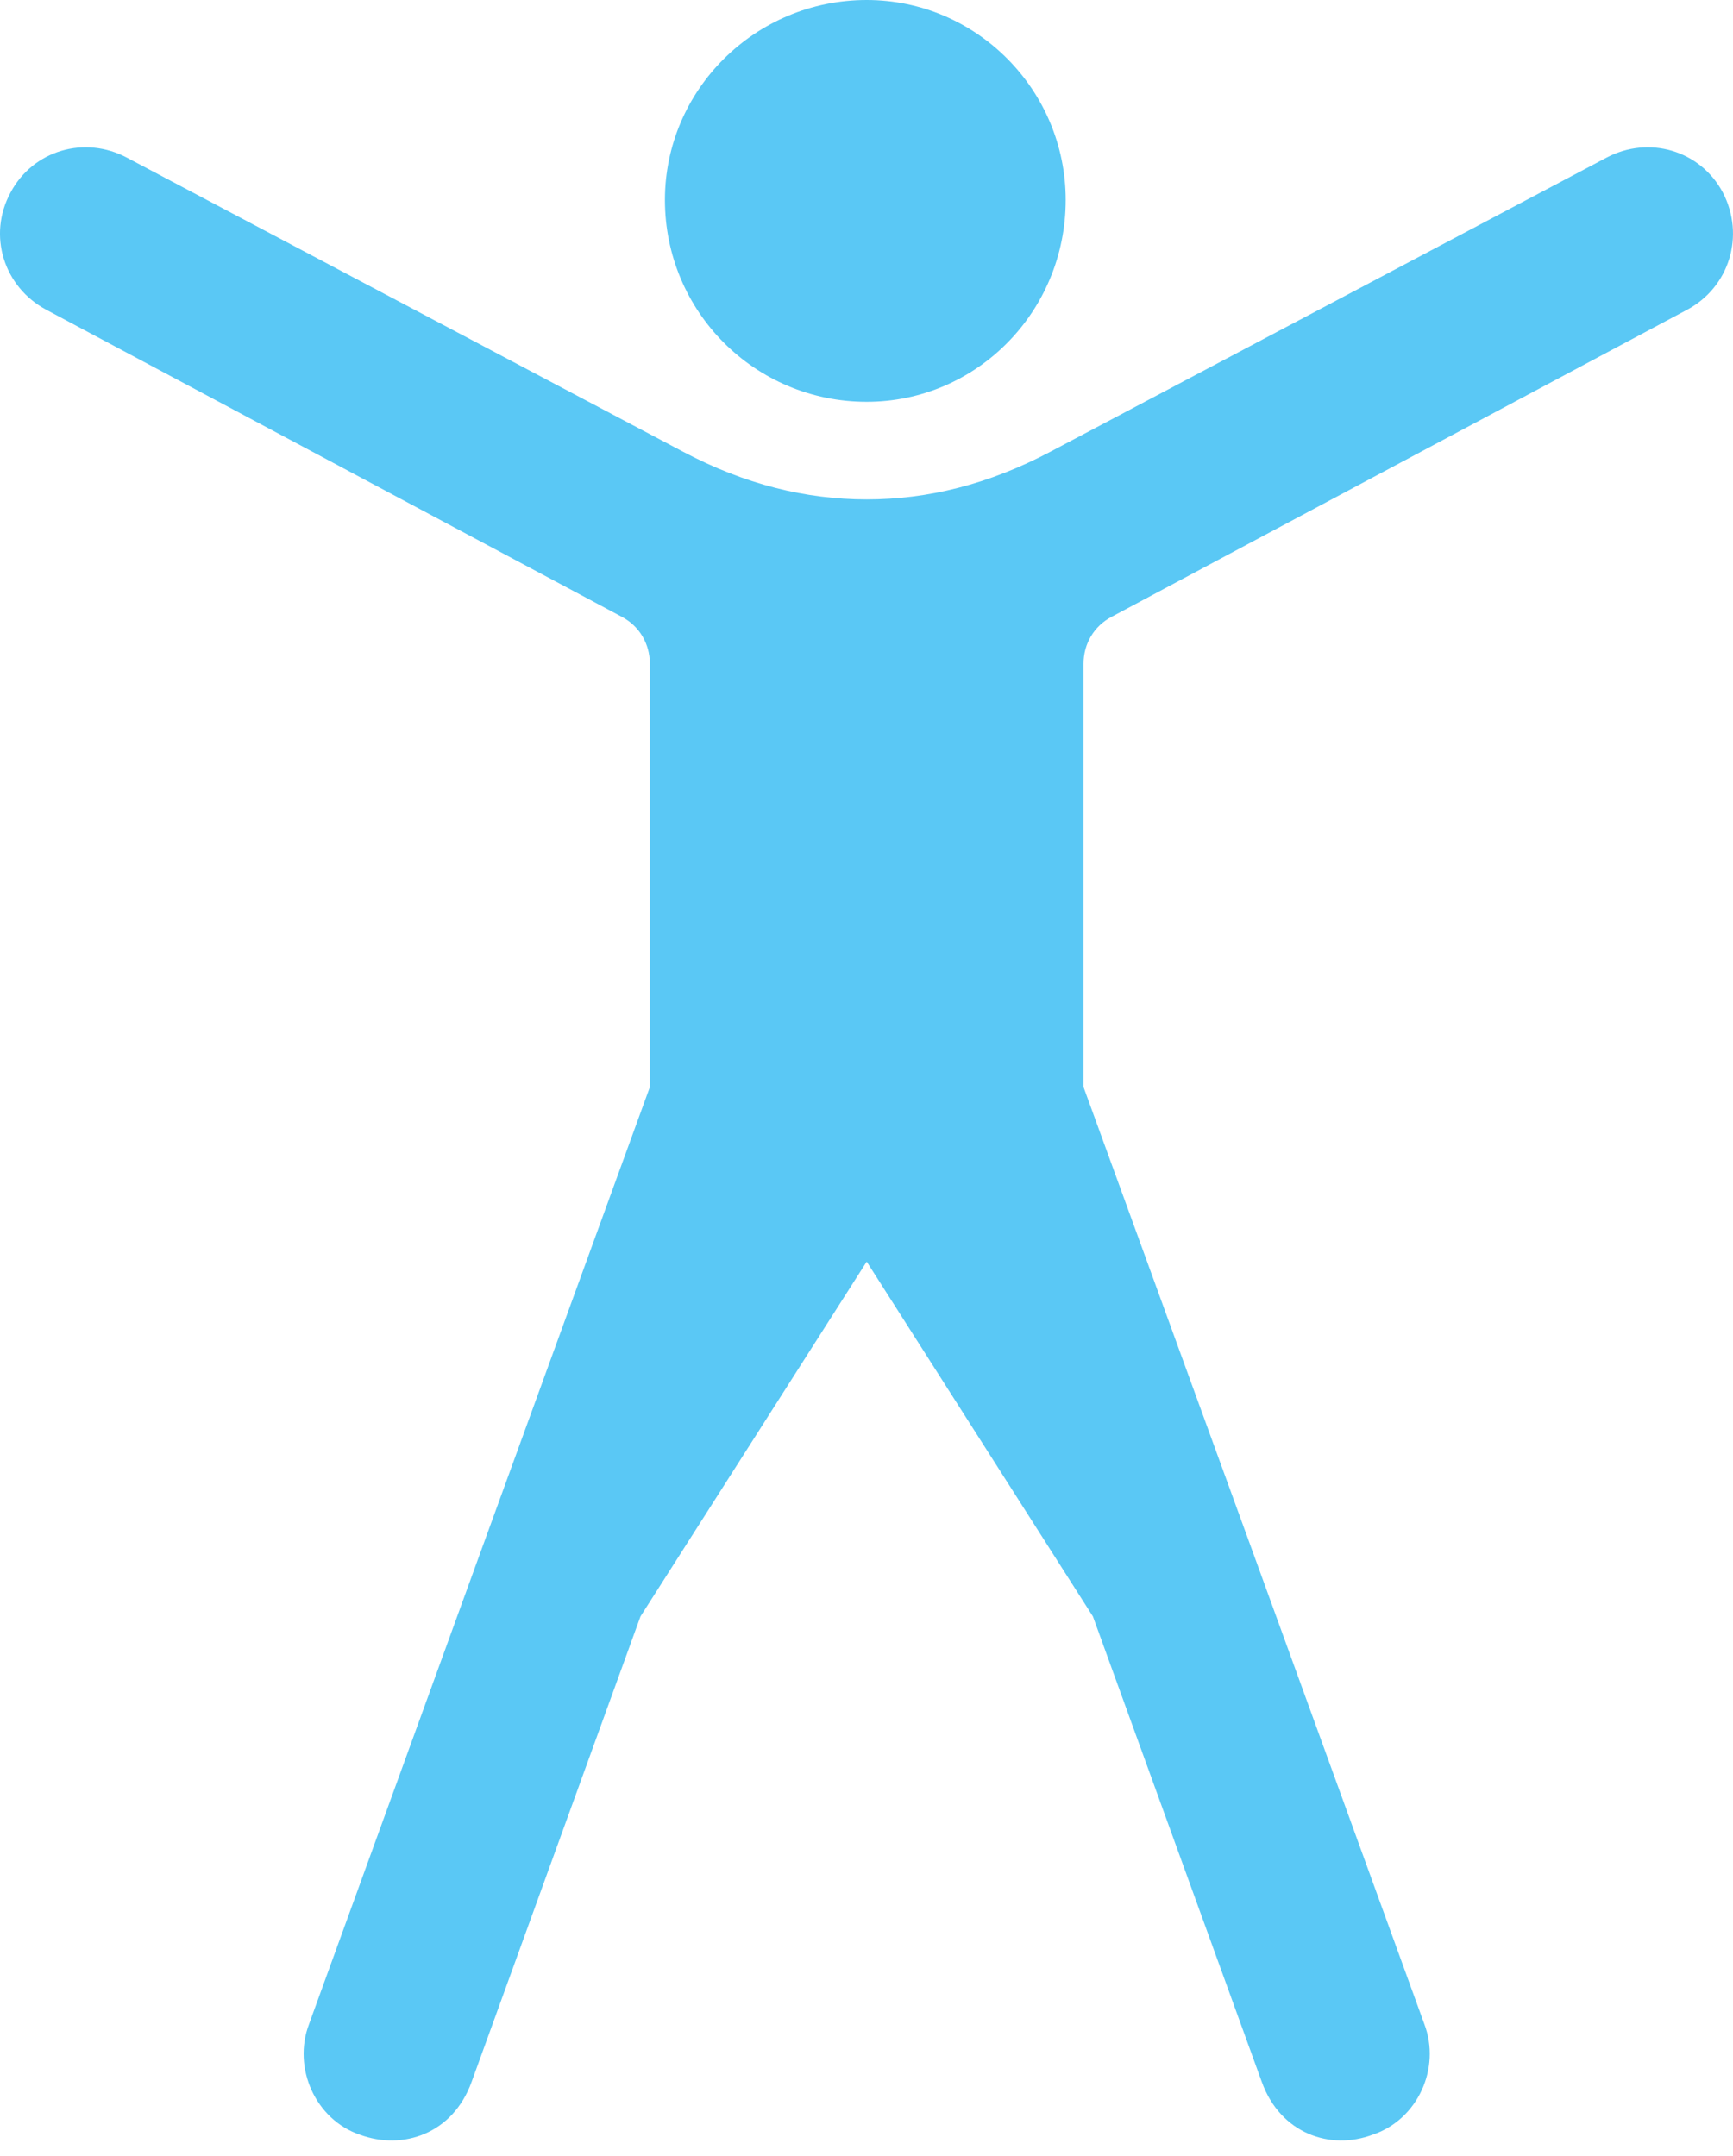 <?xml version="1.0" encoding="UTF-8"?>
<!--Generator: Apple Native CoreSVG 175.5-->
<!DOCTYPE svg
PUBLIC "-//W3C//DTD SVG 1.1//EN"
       "http://www.w3.org/Graphics/SVG/1.1/DTD/svg11.dtd">
<svg version="1.1" xmlns="http://www.w3.org/2000/svg" xmlns:xlink="http://www.w3.org/1999/xlink" width="22.537" height="28.04">
 <g>
  <rect height="28.04" opacity="0" width="22.537" x="0" y="0"/>
  <path d="M11.271 16.406L14.213 21.02L16.41 27.075C16.654 27.747 17.301 27.966 17.851 27.759C18.437 27.564 18.742 26.892 18.522 26.318L16.3 20.203L14.091 14.136L14.091 8.63C14.091 8.374 14.225 8.142 14.457 8.02L21.94 4.028C22.489 3.735 22.697 3.064 22.404 2.502C22.111 1.953 21.44 1.758 20.89 2.051L13.664 5.872C12.858 6.299 12.065 6.494 11.271 6.494C10.478 6.494 9.684 6.299 8.879 5.872L1.652 2.051C1.103 1.758 0.431 1.953 0.138 2.502C-0.167 3.064 0.053 3.735 0.602 4.028L8.085 8.02C8.317 8.142 8.451 8.374 8.451 8.63L8.451 14.136L6.242 20.203L4.02 26.318C3.8 26.892 4.106 27.564 4.679 27.759C5.241 27.966 5.888 27.747 6.132 27.075L8.329 21.02ZM11.271 5.225C12.699 5.225 13.859 4.053 13.859 2.6C13.859 1.172 12.699 0 11.271 0C9.818 0 8.647 1.172 8.647 2.6C8.647 4.053 9.818 5.225 11.271 5.225Z" fill="#5ac8f5"/>
 </g>
</svg>
